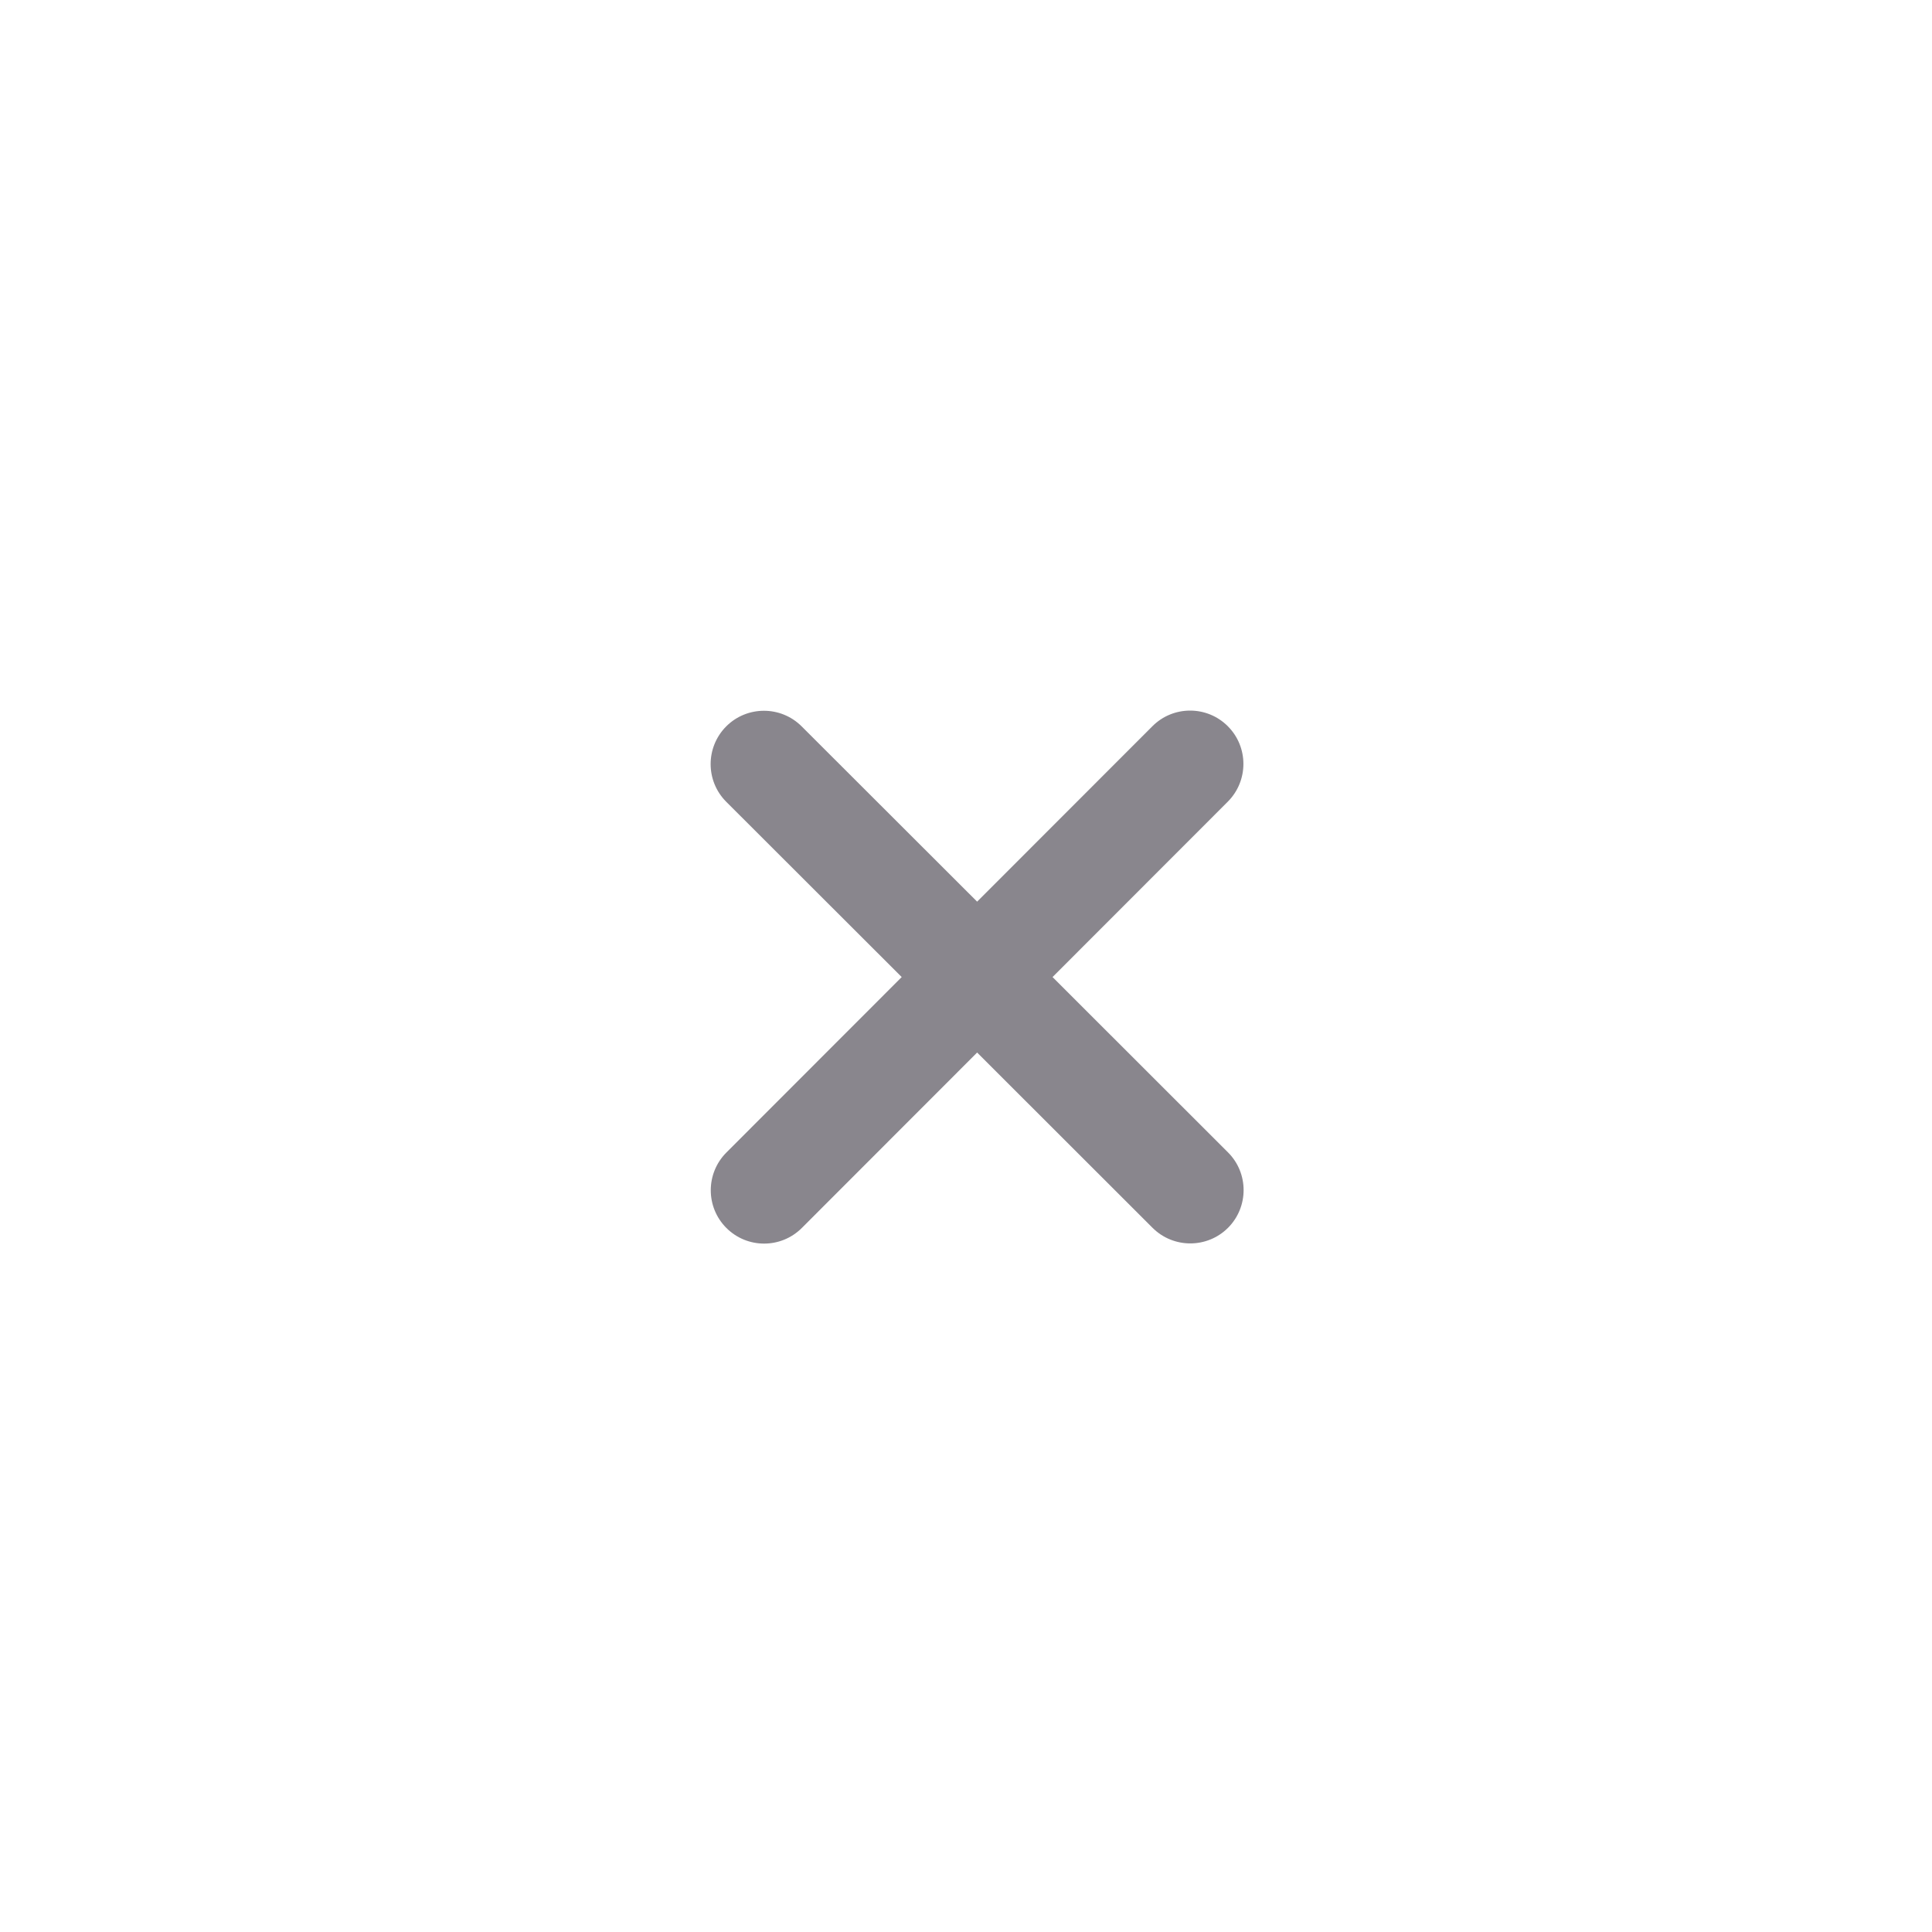 <svg width="29" height="29" viewBox="0 0 29 29" fill="none" xmlns="http://www.w3.org/2000/svg">
<g filter="url(#filter0_d_567_7874)">
<rect x="4" y="4" width="21" height="21" rx="3" fill="white"/>
</g>
<path d="M18.43 12.033C18.742 11.72 18.742 11.213 18.43 10.901C18.118 10.588 17.61 10.588 17.298 10.901L14.667 13.534L12.033 10.903C11.721 10.591 11.213 10.591 10.901 10.903C10.589 11.216 10.589 11.723 10.901 12.035L13.535 14.666L10.903 17.3C10.591 17.613 10.591 18.12 10.903 18.432C11.216 18.745 11.723 18.745 12.036 18.432L14.667 15.799L17.3 18.43C17.613 18.742 18.12 18.742 18.433 18.43C18.745 18.117 18.745 17.61 18.433 17.298L15.799 14.666L18.43 12.033Z" fill="#89868D"/>
<defs>
<filter id="filter0_d_567_7874" x="0" y="0" width="29" height="29" filterUnits="userSpaceOnUse" color-interpolation-filters="sRGB">
<feFlood flood-opacity="0" result="BackgroundImageFix"/>
<feColorMatrix in="SourceAlpha" type="matrix" values="0 0 0 0 0 0 0 0 0 0 0 0 0 0 0 0 0 0 127 0" result="hardAlpha"/>
<feOffset/>
<feGaussianBlur stdDeviation="2"/>
<feComposite in2="hardAlpha" operator="out"/>
<feColorMatrix type="matrix" values="0 0 0 0 0 0 0 0 0 0 0 0 0 0 0 0 0 0 0.15 0"/>
<feBlend mode="normal" in2="BackgroundImageFix" result="effect1_dropShadow_567_7874"/>
<feBlend mode="normal" in="SourceGraphic" in2="effect1_dropShadow_567_7874" result="shape"/>
</filter>
</defs>
</svg>
